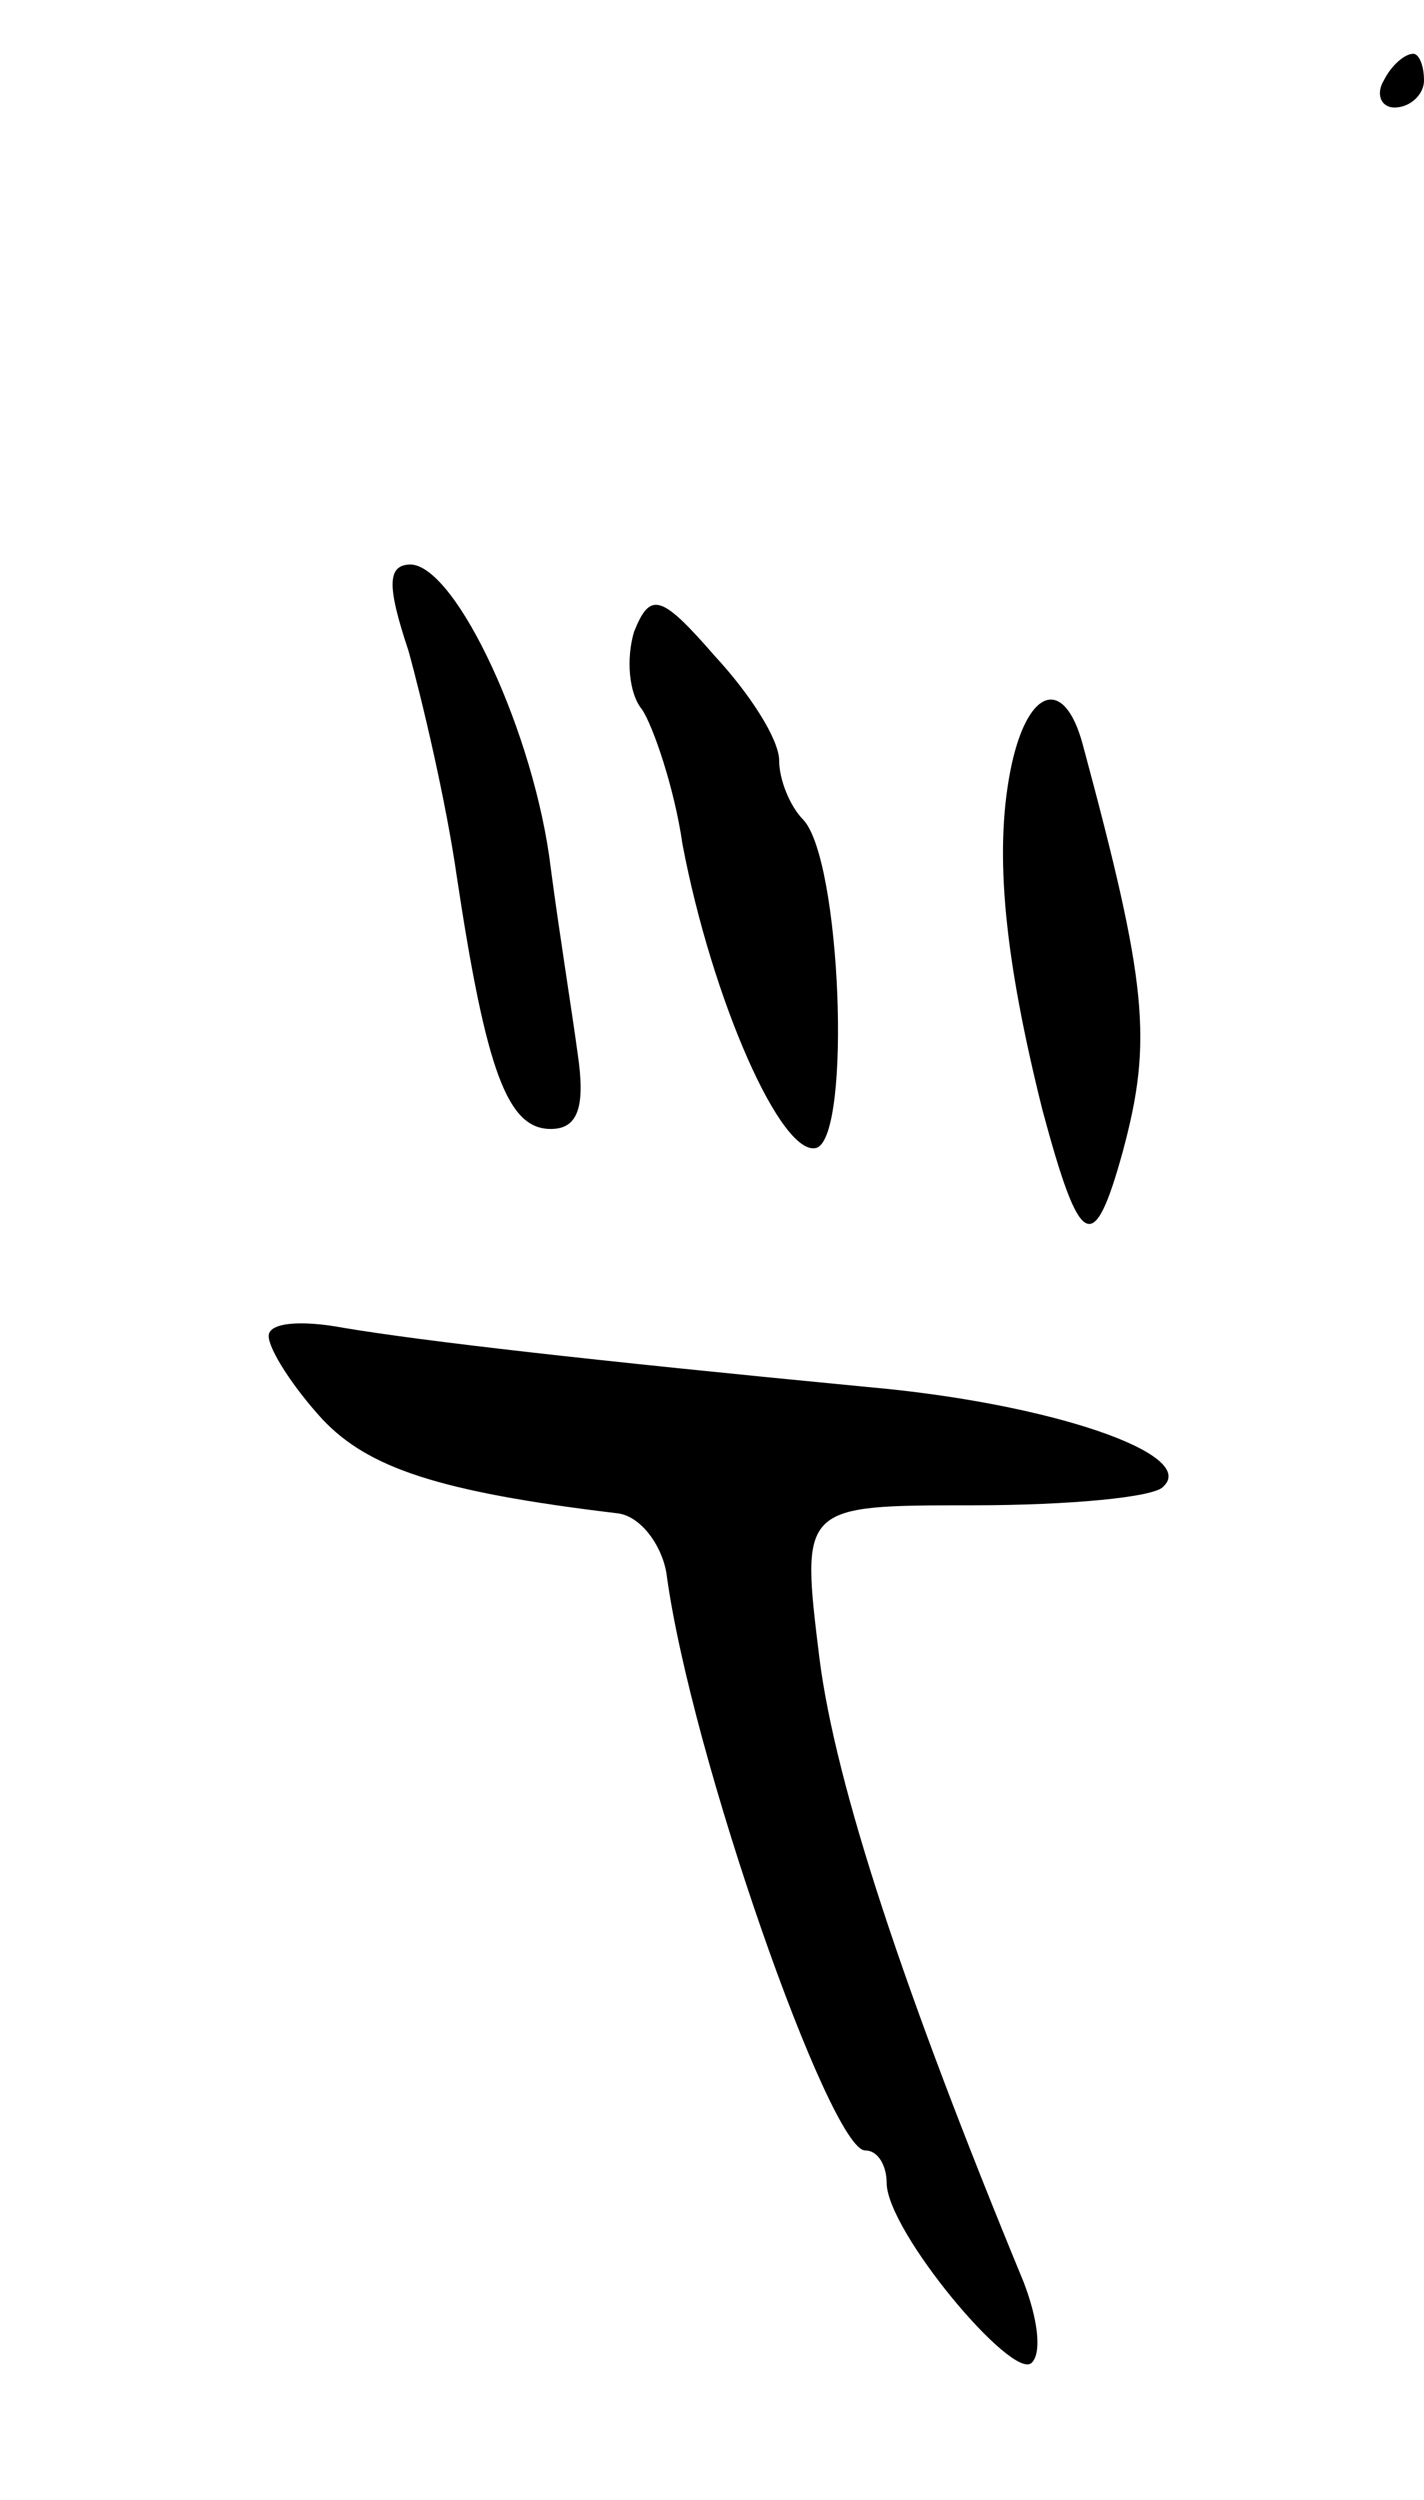<svg version="1.0" xmlns="http://www.w3.org/2000/svg"
 width="53pt" height="93pt" viewBox="0 0 53 93"
 preserveAspectRatio="xMidYMid meet">
<g transform="translate(0,93) scale(0.1,-0.1)"
fill="#000000" stroke="none">
<path d="M515 900 c-3 -5 -1 -10 4 -10 6 0 11 5 11 10 0 6 -2 10 -4 10 -3 0
-8 -4 -11 -10z"/>
<path d="M152 688 c5 -18 14 -56 18 -84 11 -73 19 -94 35 -94 10 0 13 8 10 28
-2 15 -7 46 -10 69 -6 50 -35 112 -52 113 -9 0 -9 -8 -1 -32z"/>
<path d="M236 695 c-3 -10 -2 -23 3 -29 4 -6 12 -29 15 -50 11 -58 37 -117 50
-113 13 5 9 107 -5 122 -5 5 -9 15 -9 22 0 8 -11 25 -24 39 -20 23 -24 24 -30
9z"/>
<path d="M376 643 c-6 -31 -2 -70 12 -126 14 -52 19 -55 30 -15 11 41 9 62
-15 151 -7 26 -21 21 -27 -10z"/>
<path d="M100 433 c0 -5 9 -19 20 -31 17 -18 43 -27 110 -35 8 -1 16 -11 18
-22 9 -68 61 -215 74 -215 5 0 8 -6 8 -12 0 -18 47 -74 54 -67 4 4 2 17 -3 30
-45 109 -70 185 -76 232 -7 57 -7 57 57 57 36 0 68 3 71 7 13 12 -42 31 -110
37 -104 10 -165 17 -195 22 -16 3 -28 2 -28 -3z"/>
</g>
</svg>
